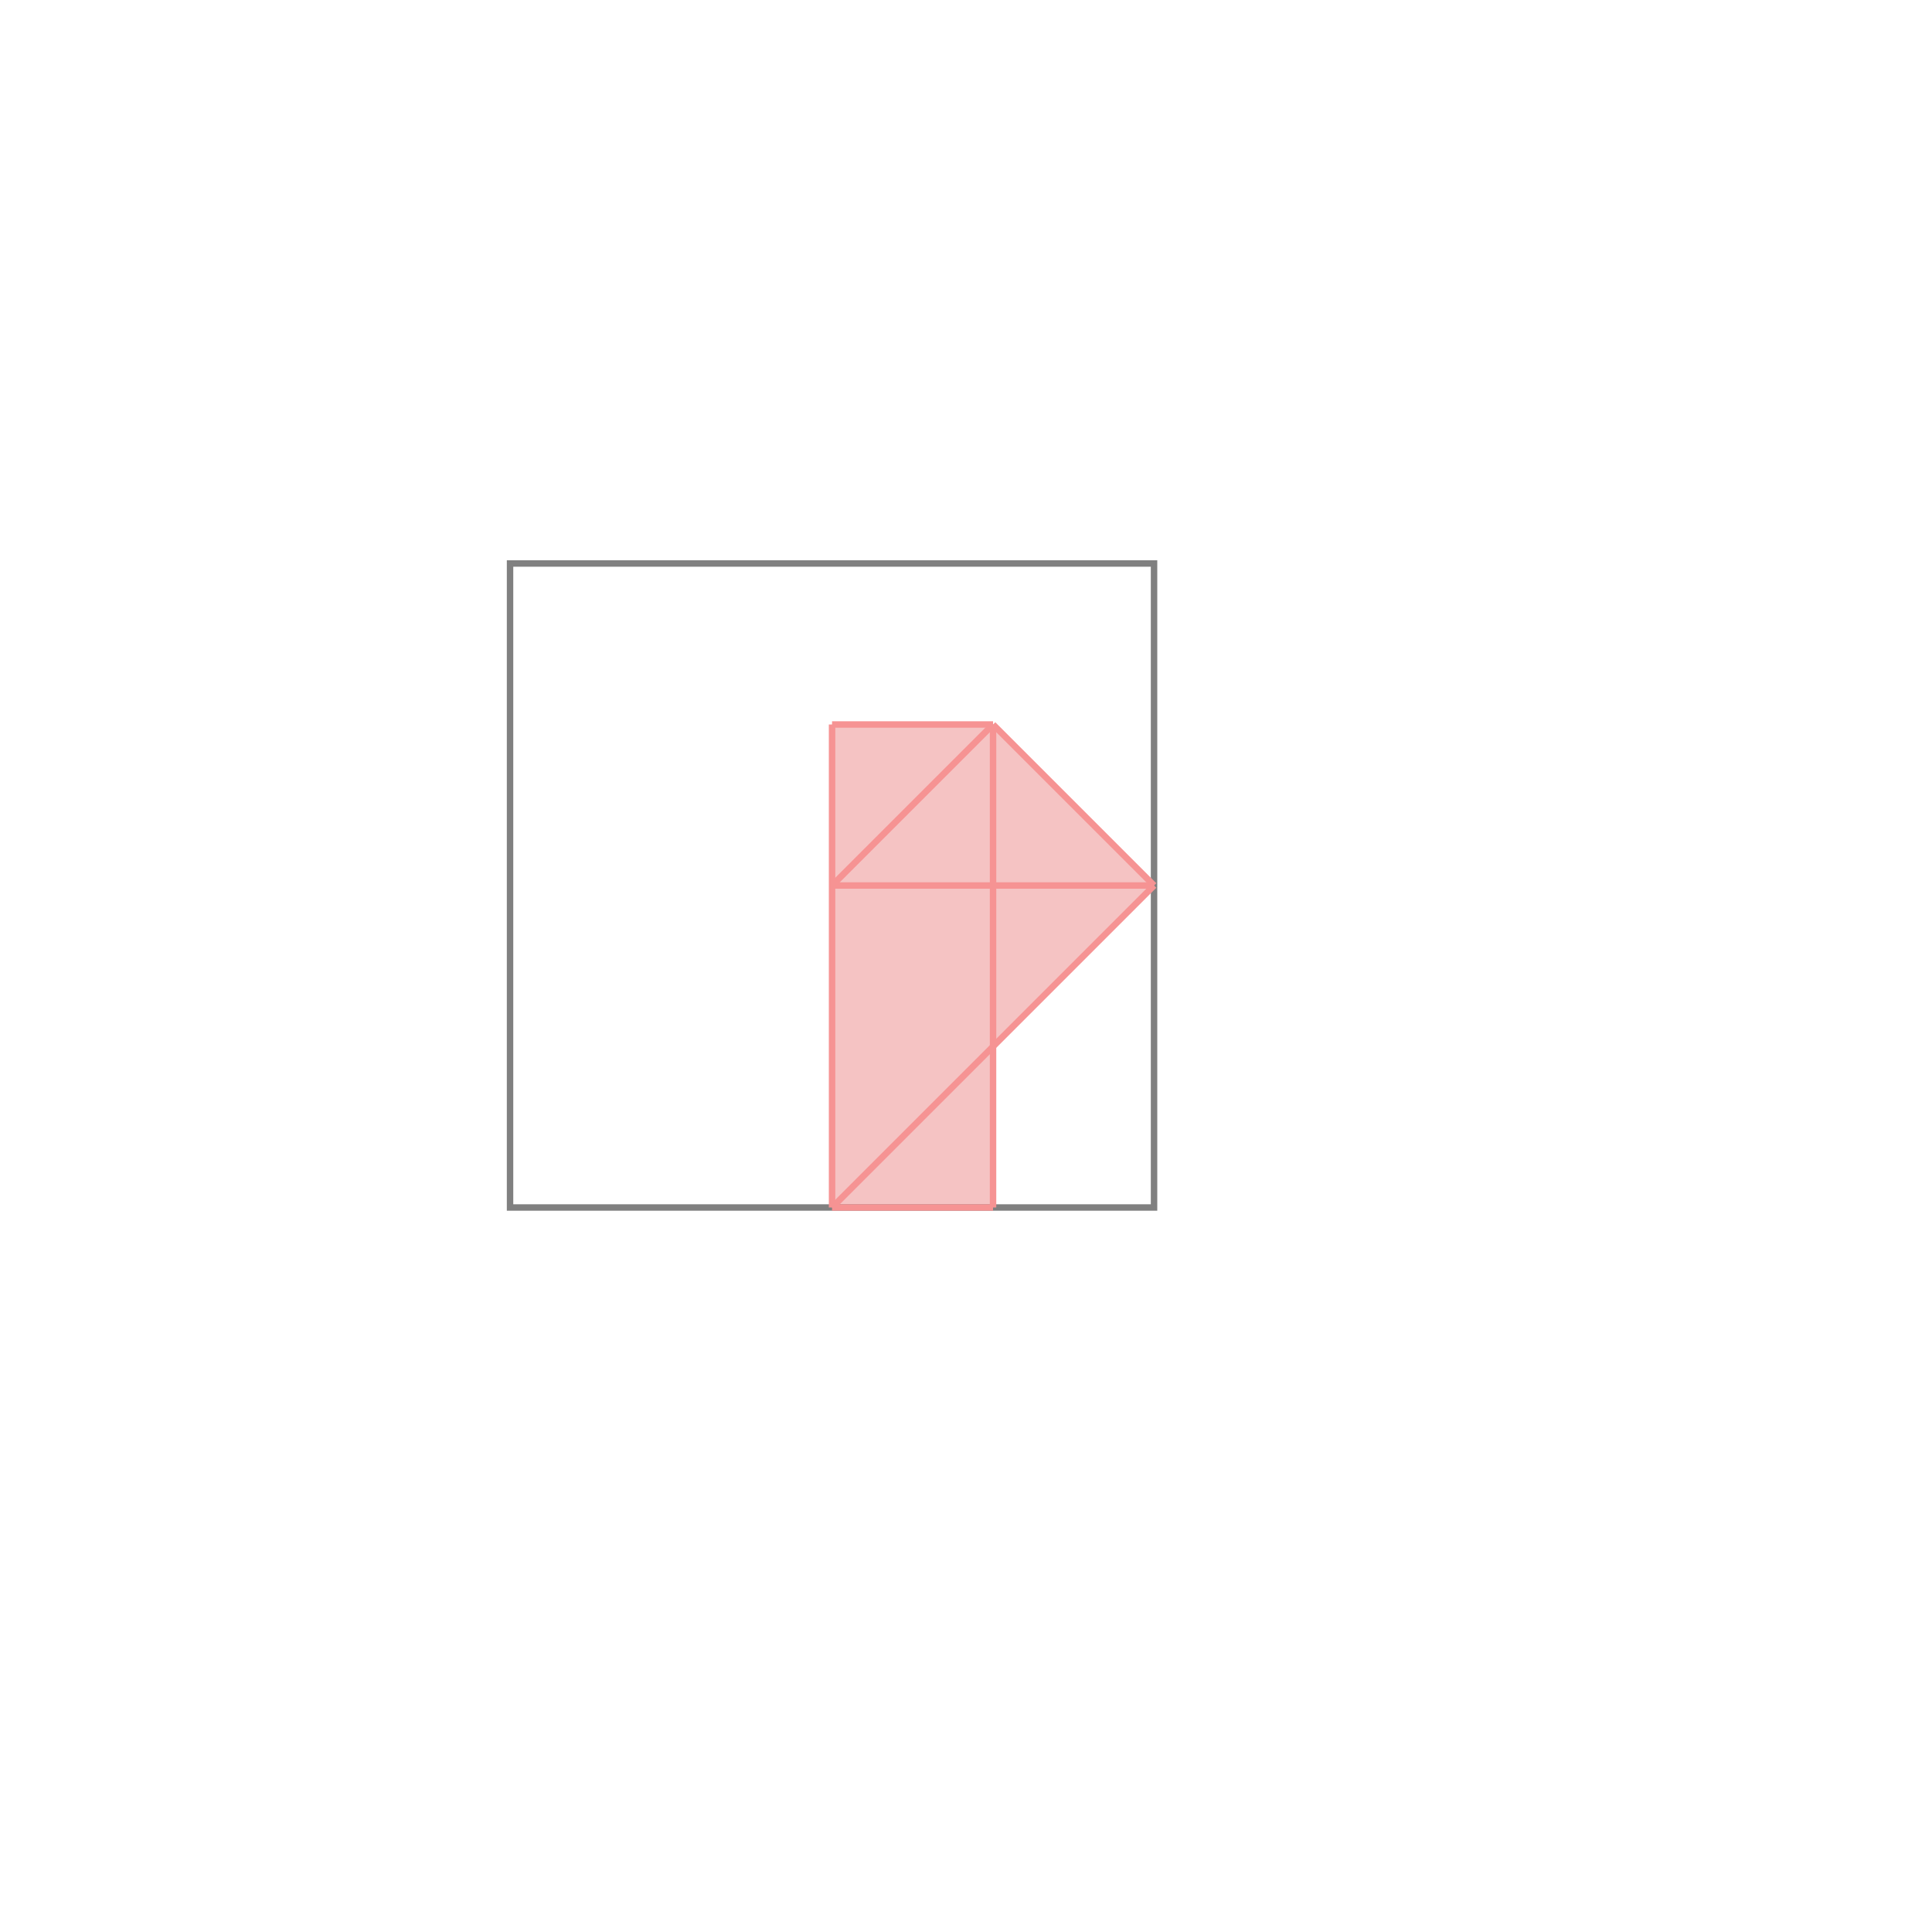 <svg xmlns="http://www.w3.org/2000/svg" viewBox="-1.5 -1.5 3 3">
<g transform="scale(1, -1)">
<path d="M-0.208 -0.375 L0.042 -0.375 L0.042 -0.125 L0.292 0.125 L0.042 0.375 L-0.208 0.375 z " fill="rgb(245,195,195)" />
<path d="M-0.708 -0.375 L0.292 -0.375 L0.292 0.625 L-0.708 0.625  z" fill="none" stroke="rgb(128,128,128)" stroke-width="0.01" />
<line x1="-0.208" y1="-0.375" x2="0.292" y2="0.125" style="stroke:rgb(246,147,147);stroke-width:0.01" />
<line x1="-0.208" y1="-0.375" x2="0.042" y2="-0.375" style="stroke:rgb(246,147,147);stroke-width:0.01" />
<line x1="-0.208" y1="0.125" x2="0.042" y2="0.375" style="stroke:rgb(246,147,147);stroke-width:0.01" />
<line x1="-0.208" y1="-0.375" x2="-0.208" y2="0.375" style="stroke:rgb(246,147,147);stroke-width:0.01" />
<line x1="0.042" y1="-0.375" x2="0.042" y2="0.375" style="stroke:rgb(246,147,147);stroke-width:0.01" />
<line x1="-0.208" y1="0.125" x2="0.292" y2="0.125" style="stroke:rgb(246,147,147);stroke-width:0.01" />
<line x1="-0.208" y1="0.375" x2="0.042" y2="0.375" style="stroke:rgb(246,147,147);stroke-width:0.01" />
<line x1="0.292" y1="0.125" x2="0.042" y2="0.375" style="stroke:rgb(246,147,147);stroke-width:0.01" />
</g>
</svg>
